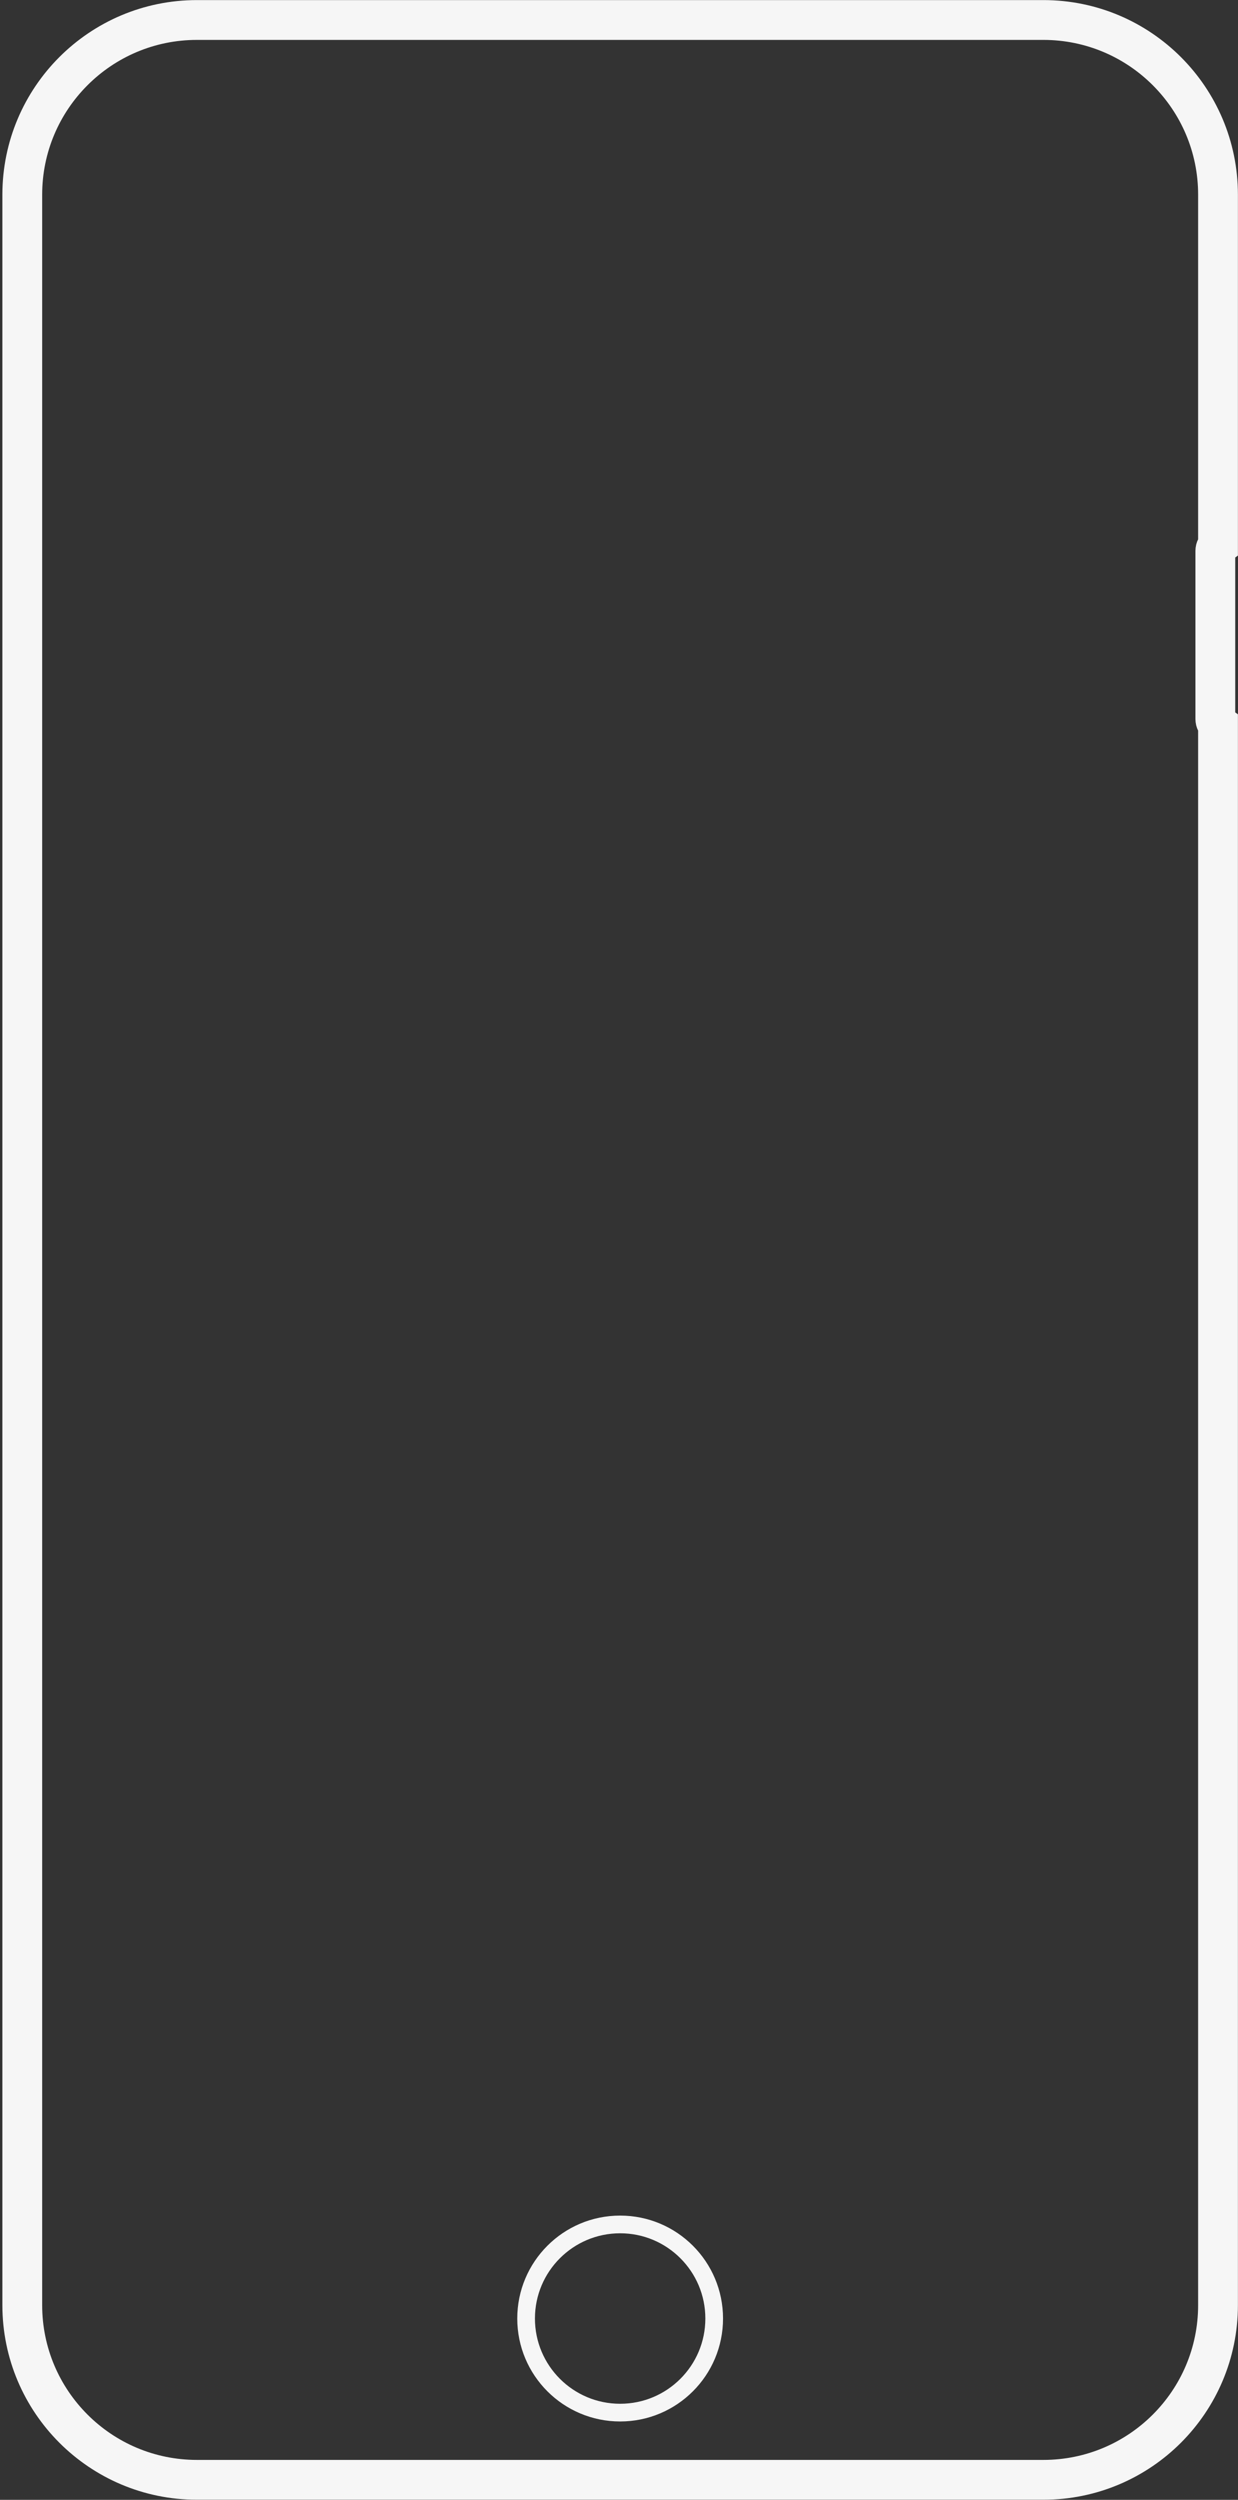 <?xml version="1.0" encoding="UTF-8" standalone="no"?>
<svg width="280px" height="565px" viewBox="0 0 280 565" version="1.1" xmlns="http://www.w3.org/2000/svg" xmlns:xlink="http://www.w3.org/1999/xlink" xmlns:sketch="http://www.bohemiancoding.com/sketch/ns">
    <rect x="0" y="0" width="280" height="565" fill="#333333" stroke="none"/>
    <!-- Generator: Sketch 3.0.4 (8053) - http://www.bohemiancoding.com/sketch -->
    <title>desktop-mobile</title>
    <desc>Created with Sketch.</desc>
    <defs></defs>
    <g id="Welcome" stroke="none" stroke-width="1" fill="none" fill-rule="evenodd" sketch:type="MSPage">
        <g id="Desktop-HD" sketch:type="MSArtboardGroup" transform="translate(-579, -260)" stroke="#F6F6F6">
            <g id="desktop-mobile" sketch:type="MSLayerGroup" transform="translate(584, 265)">
                <path d="M270.481,158.717 L270.481,515.999 C270.481,537.807 252.794,555.481 230.975,555.481 L39.544,555.481 C17.731,555.481 0.039,537.804 0.039,515.999 L0.039,39.001 C0.039,17.193 17.725,-0.481 39.544,-0.481 L230.975,-0.481 C252.788,-0.481 270.481,17.196 270.481,39.001 L270.481,118.305 C270.111,118.58 269.873,119.019 269.873,119.511 L269.873,157.508 C269.873,158.003 270.11,158.442 270.481,158.717 L270.481,158.717 Z" id="Stroke-7" stroke-width="9" sketch:type="MSShapeGroup"></path>
                <path d="M135.26,540.291 C147.007,540.291 156.53,530.77 156.53,519.024 C156.53,507.279 147.007,497.758 135.26,497.758 C123.512,497.758 113.989,507.279 113.989,519.024 C113.989,530.77 123.512,540.291 135.26,540.291 L135.26,540.291 Z" id="Stroke-24" stroke-width="4" sketch:type="MSShapeGroup"></path>
            </g>
        </g>
    </g>
</svg>